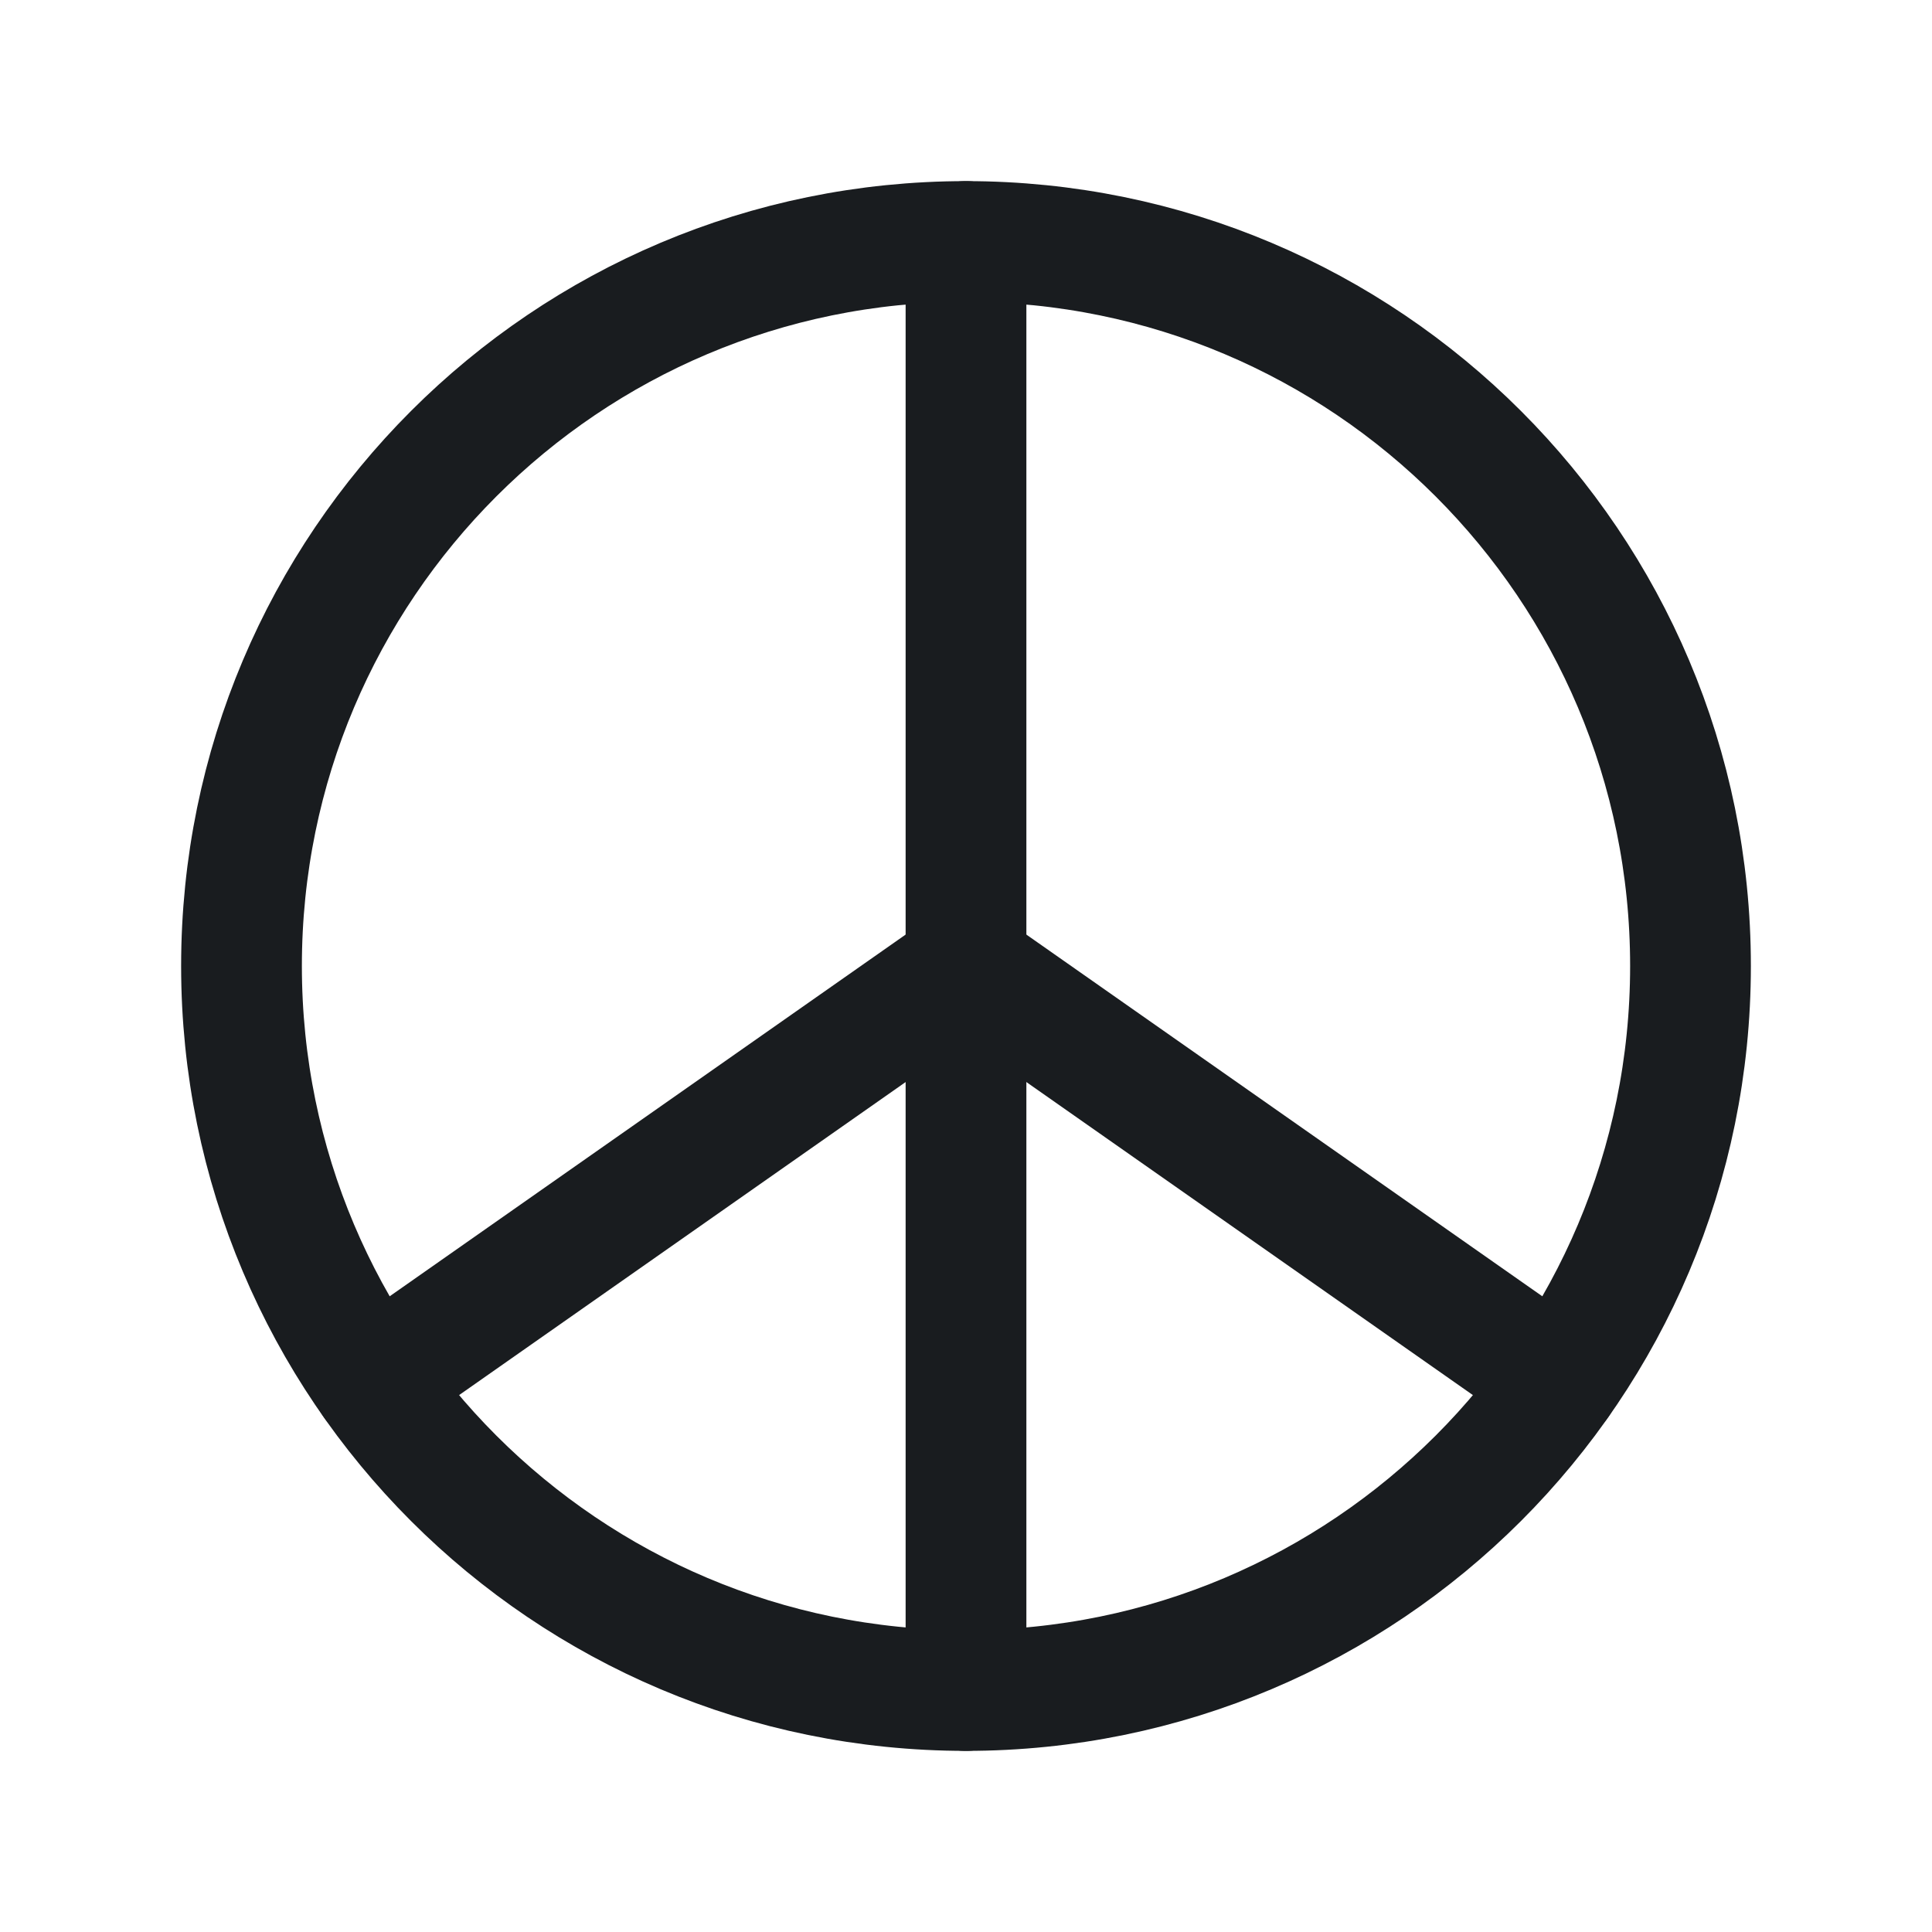 <svg width="24" height="24" viewBox="0 0 24 24" fill="none" xmlns="http://www.w3.org/2000/svg">
<path d="M12 21C16.971 21 21 16.971 21 12C21 7.029 16.971 3 12 3C7.029 3 3 7.029 3 12C3 16.971 7.029 21 12 21Z" stroke="#191C1F" stroke-width="1.5" stroke-linecap="round" stroke-linejoin="round"/>
<path d="M12 12V21" stroke="#191C1F" stroke-width="1.5" stroke-linecap="round" stroke-linejoin="round"/>
<path d="M12 12L19.369 17.166" stroke="#191C1F" stroke-width="1.5" stroke-linecap="round" stroke-linejoin="round"/>
<path d="M12 12L4.631 17.166" stroke="#191C1F" stroke-width="1.5" stroke-linecap="round" stroke-linejoin="round"/>
<path d="M12 12V3" stroke="#191C1F" stroke-width="1.5" stroke-linecap="round" stroke-linejoin="round"/>
</svg>
